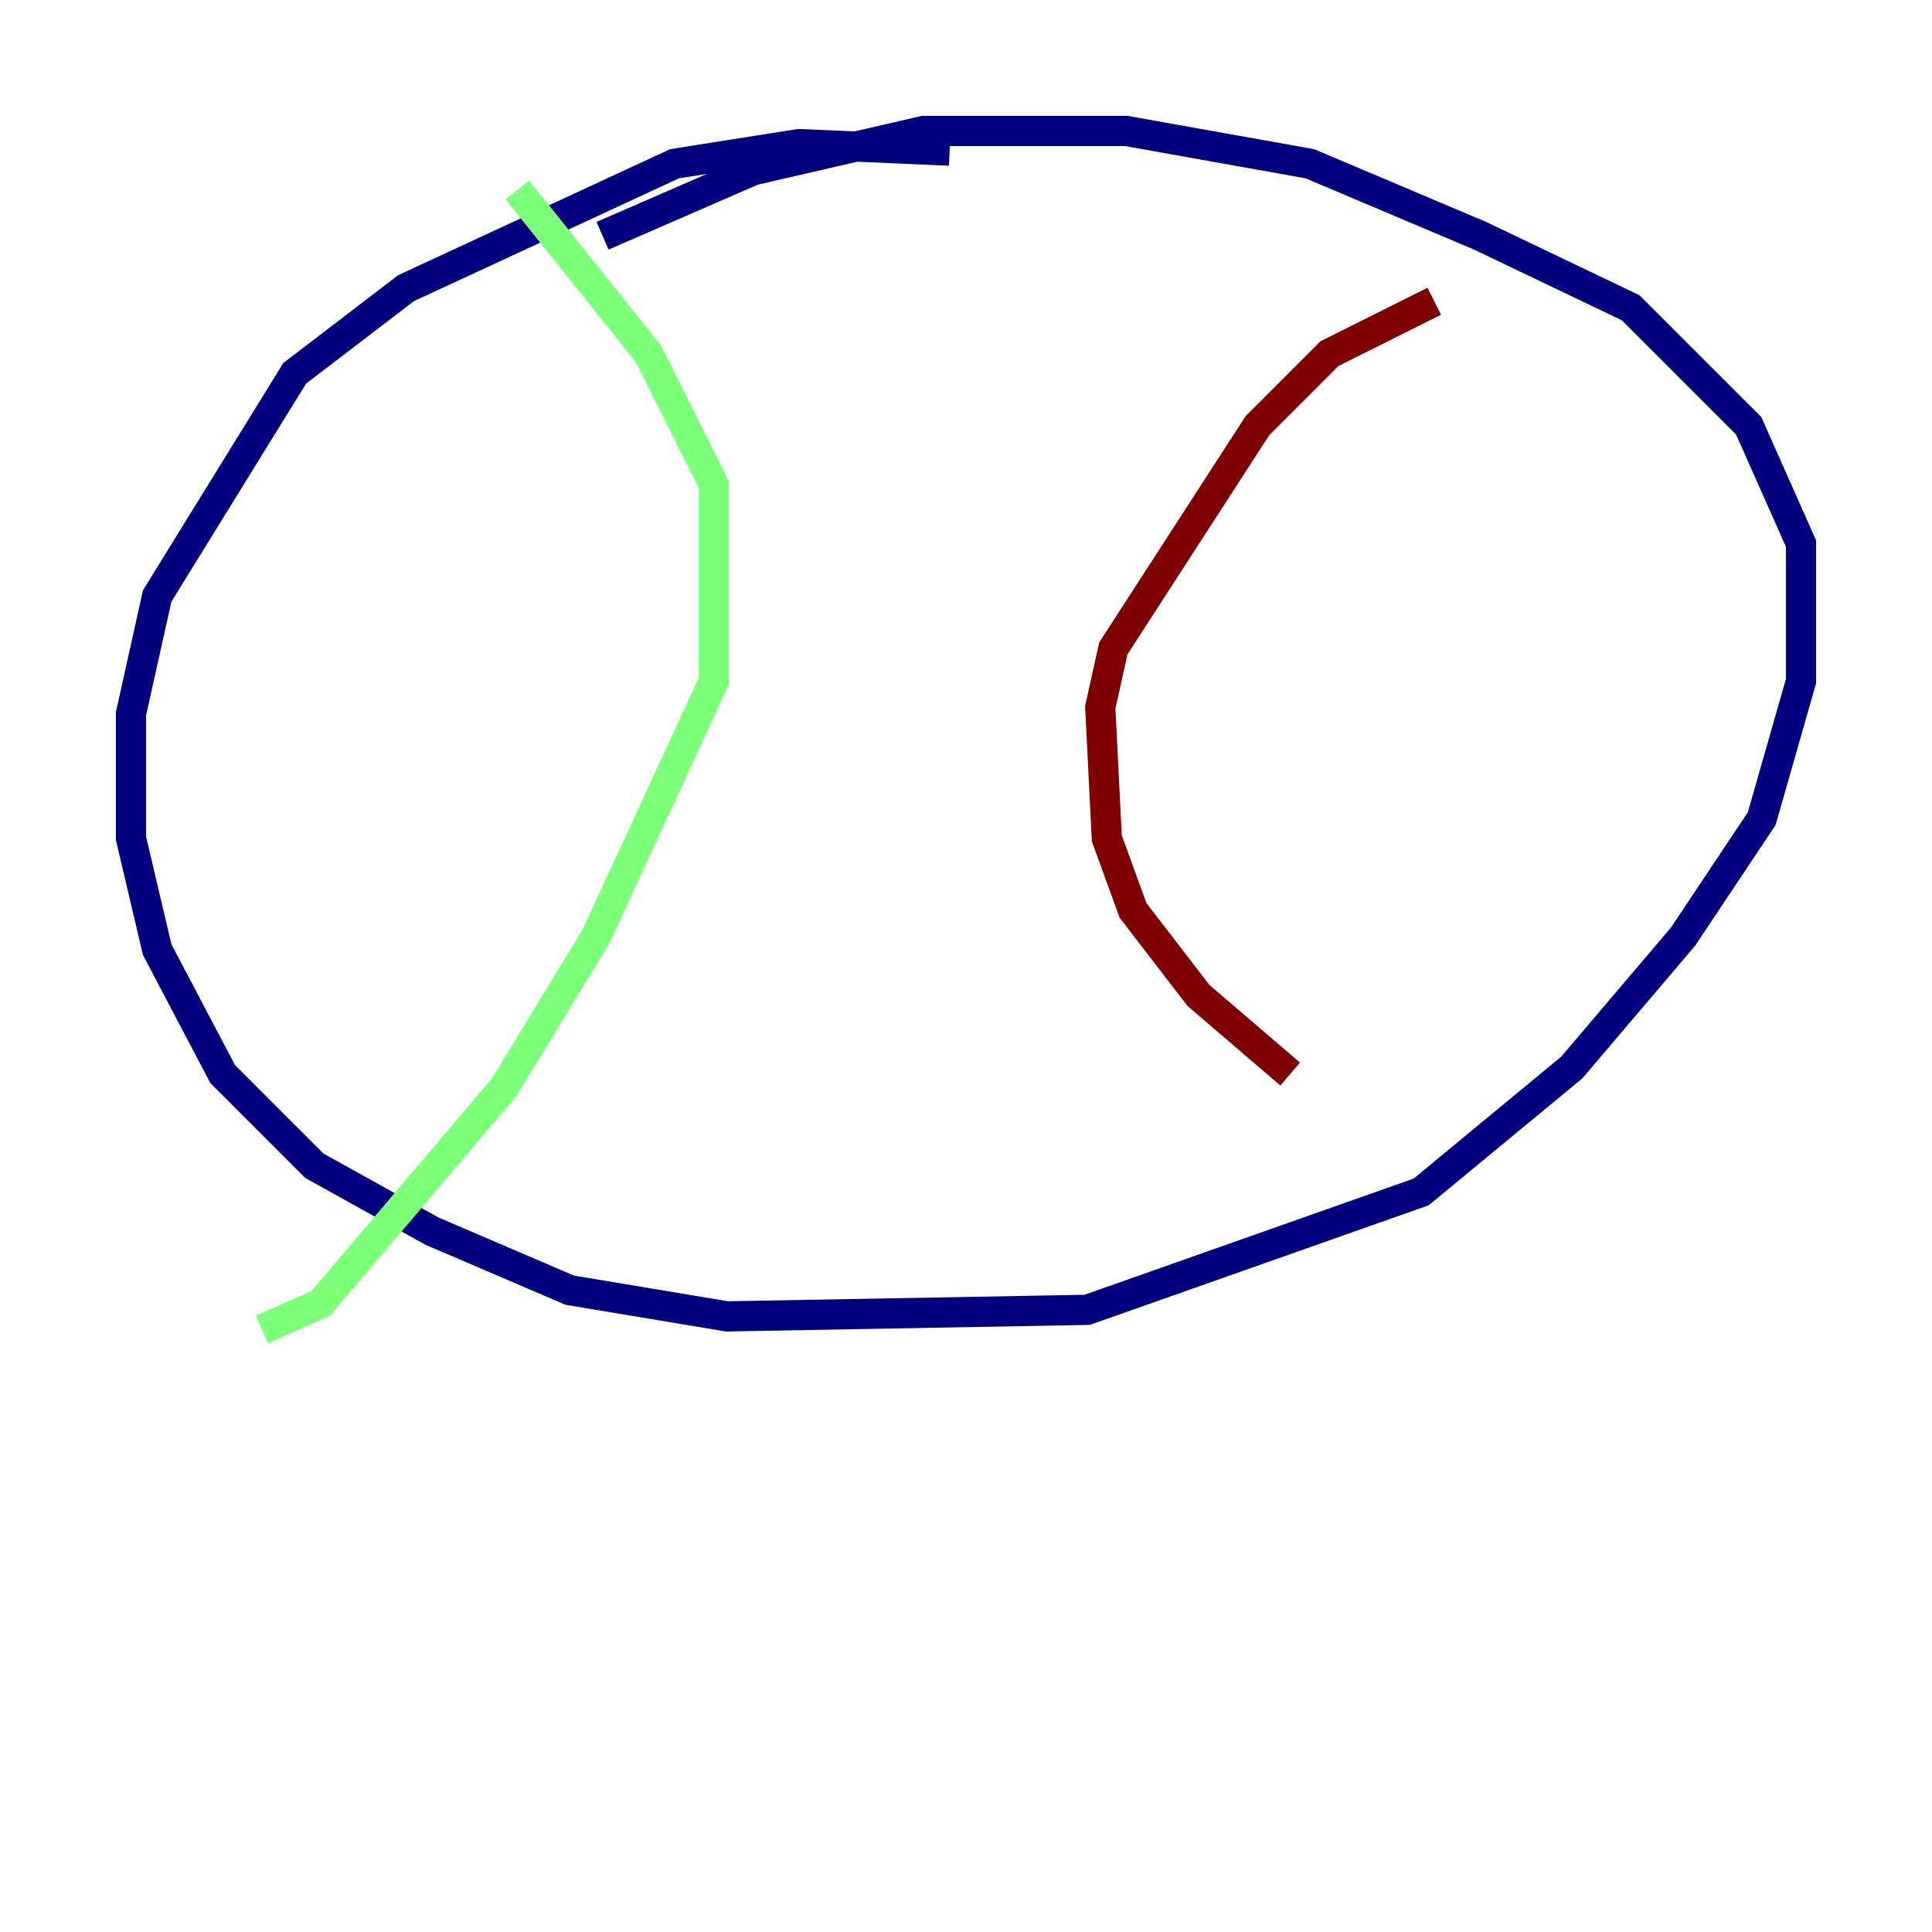 <?xml version="1.0" encoding="utf-8" ?>
<svg baseProfile="tiny" height="128" version="1.2" viewBox="0,0,128,128" width="128" xmlns="http://www.w3.org/2000/svg" xmlns:ev="http://www.w3.org/2001/xml-events" xmlns:xlink="http://www.w3.org/1999/xlink"><defs /><polyline fill="none" points="62.915,9.98 52.936,9.546 44.691,10.848 26.902,19.091 19.525,24.732 10.414,39.485 8.678,47.295 8.678,55.539 10.414,62.915 14.752,71.159 20.827,77.234 28.637,81.573 37.749,85.478 48.163,87.214 72.027,86.78 94.156,78.969 104.136,70.725 111.512,62.047 116.719,54.237 119.322,45.125 119.322,36.014 115.851,28.203 108.041,20.393 98.061,15.62 86.78,10.848 74.63,8.678 61.18,8.678 49.898,11.281 39.919,15.62" stroke="#00007f" stroke-width="2" /><polyline fill="none" points="34.278,12.583 42.956,23.43 47.295,32.108 47.295,45.125 39.485,62.047 33.41,72.027 21.261,86.346 17.356,88.081" stroke="#7cff79" stroke-width="2" /><polyline fill="none" points="95.024,19.959 88.081,23.43 83.308,28.203 73.763,42.956 72.895,46.861 73.329,55.539 75.064,60.312 79.403,65.953 85.478,71.159" stroke="#7f0000" stroke-width="2" /></svg>